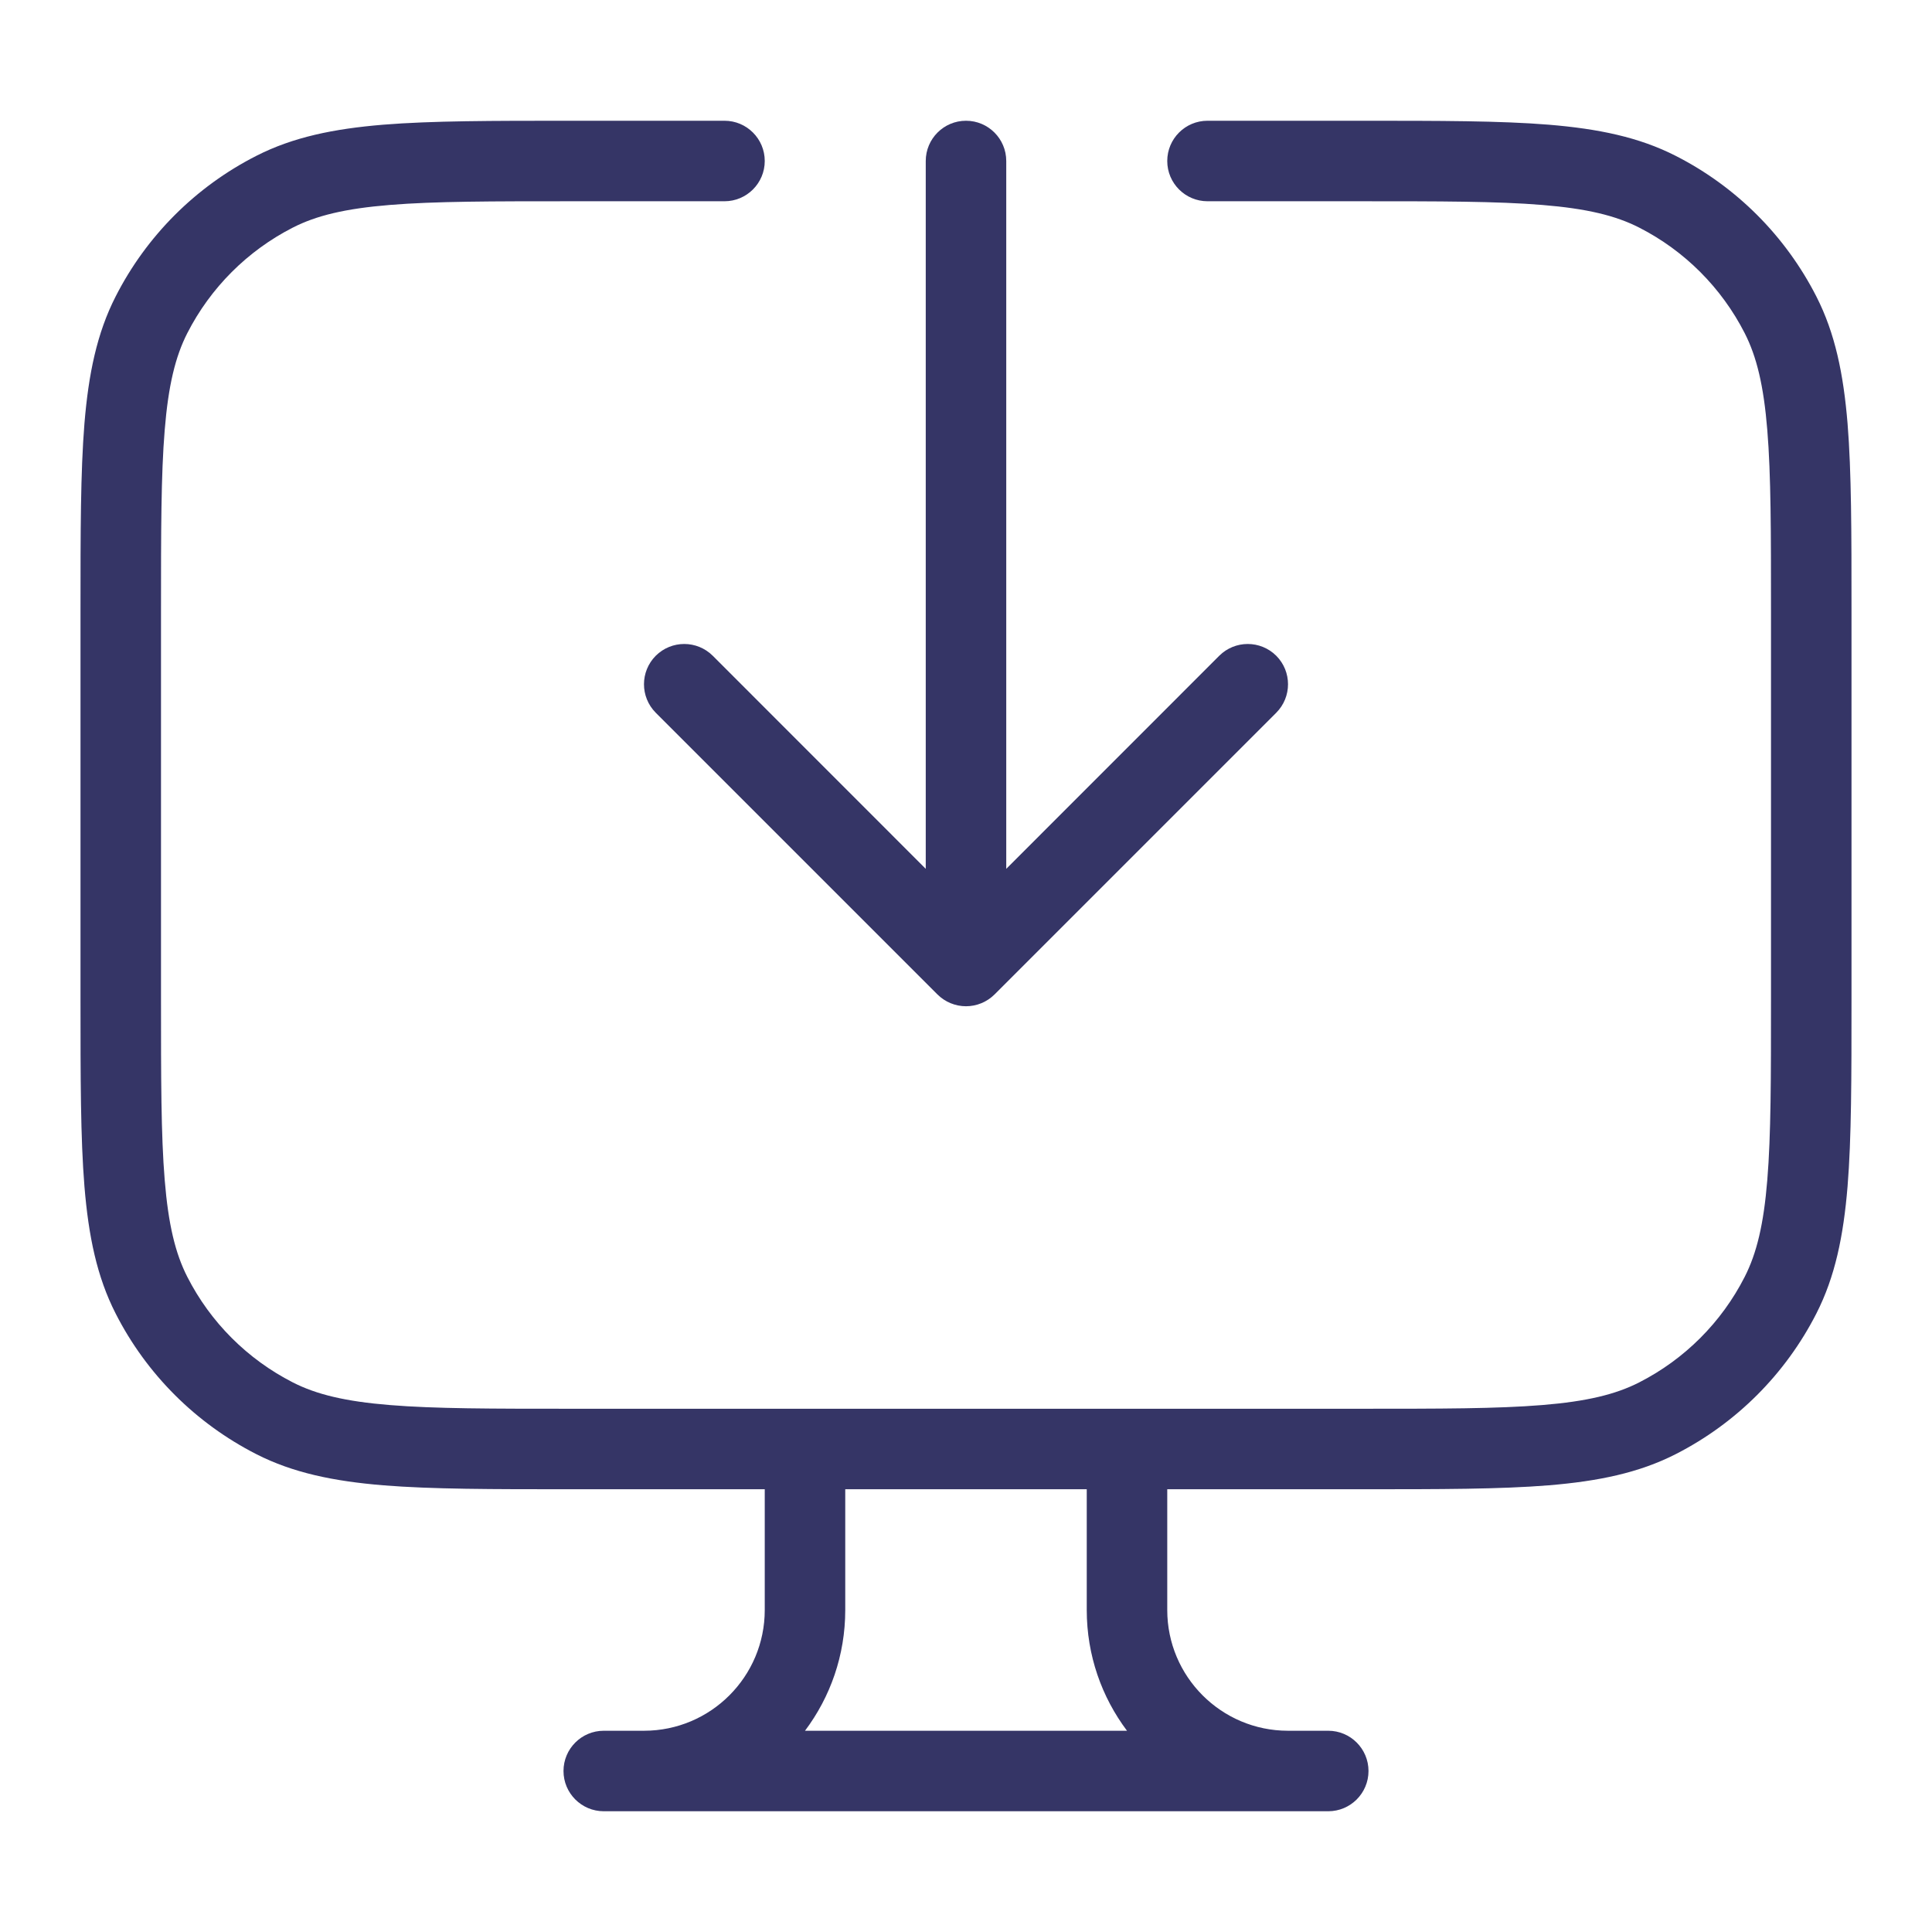 <svg width="24" height="24" viewBox="0 0 24 24" fill="none" xmlns="http://www.w3.org/2000/svg">
<path fill-rule="evenodd" clip-rule="evenodd" d="M9 1.5H7.078C6.116 1.5 5.365 1.5 4.76 1.549C4.146 1.6 3.641 1.703 3.184 1.936C2.431 2.319 1.819 2.931 1.436 3.684C1.203 4.141 1.1 4.646 1.049 5.26C1 5.865 1 6.616 1 7.578V12.422C1 13.383 1 14.136 1.049 14.739C1.1 15.354 1.203 15.859 1.436 16.316C1.819 17.069 2.431 17.68 3.184 18.064C3.641 18.297 4.146 18.4 4.76 18.451C5.365 18.5 6.116 18.5 7.078 18.5H9.5V20C9.5 20.828 8.828 21.5 8 21.5H7.5C7.224 21.5 7 21.724 7 22C7 22.276 7.224 22.5 7.5 22.5H16.5C16.776 22.5 17 22.276 17 22C17 21.724 16.776 21.5 16.5 21.5H16C15.172 21.5 14.5 20.828 14.5 20V18.5H16.922C17.884 18.5 18.636 18.5 19.239 18.451C19.854 18.4 20.359 18.297 20.816 18.064C21.569 17.68 22.18 17.069 22.564 16.316C22.797 15.859 22.9 15.354 22.951 14.739C23 14.136 23 13.383 23 12.422V7.578C23 6.616 23 5.865 22.951 5.26C22.9 4.646 22.797 4.141 22.564 3.684C22.18 2.931 21.569 2.319 20.816 1.936C20.359 1.703 19.854 1.6 19.239 1.549C18.636 1.5 17.884 1.5 16.922 1.5H15C14.724 1.5 14.5 1.724 14.5 2C14.5 2.276 14.724 2.5 15 2.5H16.9C17.888 2.5 18.599 2.5 19.158 2.546C19.711 2.591 20.07 2.678 20.362 2.827C20.927 3.115 21.385 3.574 21.673 4.138C21.822 4.43 21.909 4.789 21.954 5.342C22 5.9 22 6.612 22 7.6V12.4C22 13.388 22 14.1 21.954 14.658C21.909 15.211 21.822 15.57 21.673 15.862C21.385 16.427 20.927 16.885 20.362 17.173C20.07 17.322 19.711 17.409 19.158 17.454C18.599 17.5 17.888 17.5 16.9 17.5H7.1C6.112 17.5 5.4 17.5 4.842 17.454C4.289 17.409 3.93 17.322 3.638 17.173C3.074 16.885 2.615 16.427 2.327 15.862C2.178 15.57 2.091 15.211 2.046 14.658C2 14.1 2 13.388 2 12.4V7.6C2 6.612 2 5.9 2.046 5.342C2.091 4.789 2.178 4.43 2.327 4.138C2.615 3.574 3.074 3.115 3.638 2.827C3.93 2.678 4.289 2.591 4.842 2.546C5.4 2.5 6.112 2.5 7.1 2.5H9C9.276 2.5 9.5 2.276 9.5 2C9.5 1.724 9.276 1.5 9 1.5ZM10.5 18.5V20C10.5 20.563 10.314 21.082 10 21.5H14C13.686 21.082 13.5 20.563 13.5 20V18.5H10.5Z" fill="#353566"/>
<path d="M12 1.5C12.276 1.5 12.5 1.724 12.5 2V10.793L15.146 8.146C15.342 7.951 15.658 7.951 15.854 8.146C16.049 8.342 16.049 8.658 15.854 8.854L12.354 12.354C12.26 12.447 12.133 12.5 12 12.5C11.867 12.5 11.74 12.447 11.646 12.354L8.146 8.854C7.951 8.658 7.951 8.342 8.146 8.146C8.342 7.951 8.658 7.951 8.854 8.146L11.5 10.793V2C11.5 1.724 11.724 1.5 12 1.5Z" fill="#353566"/>
</svg>
